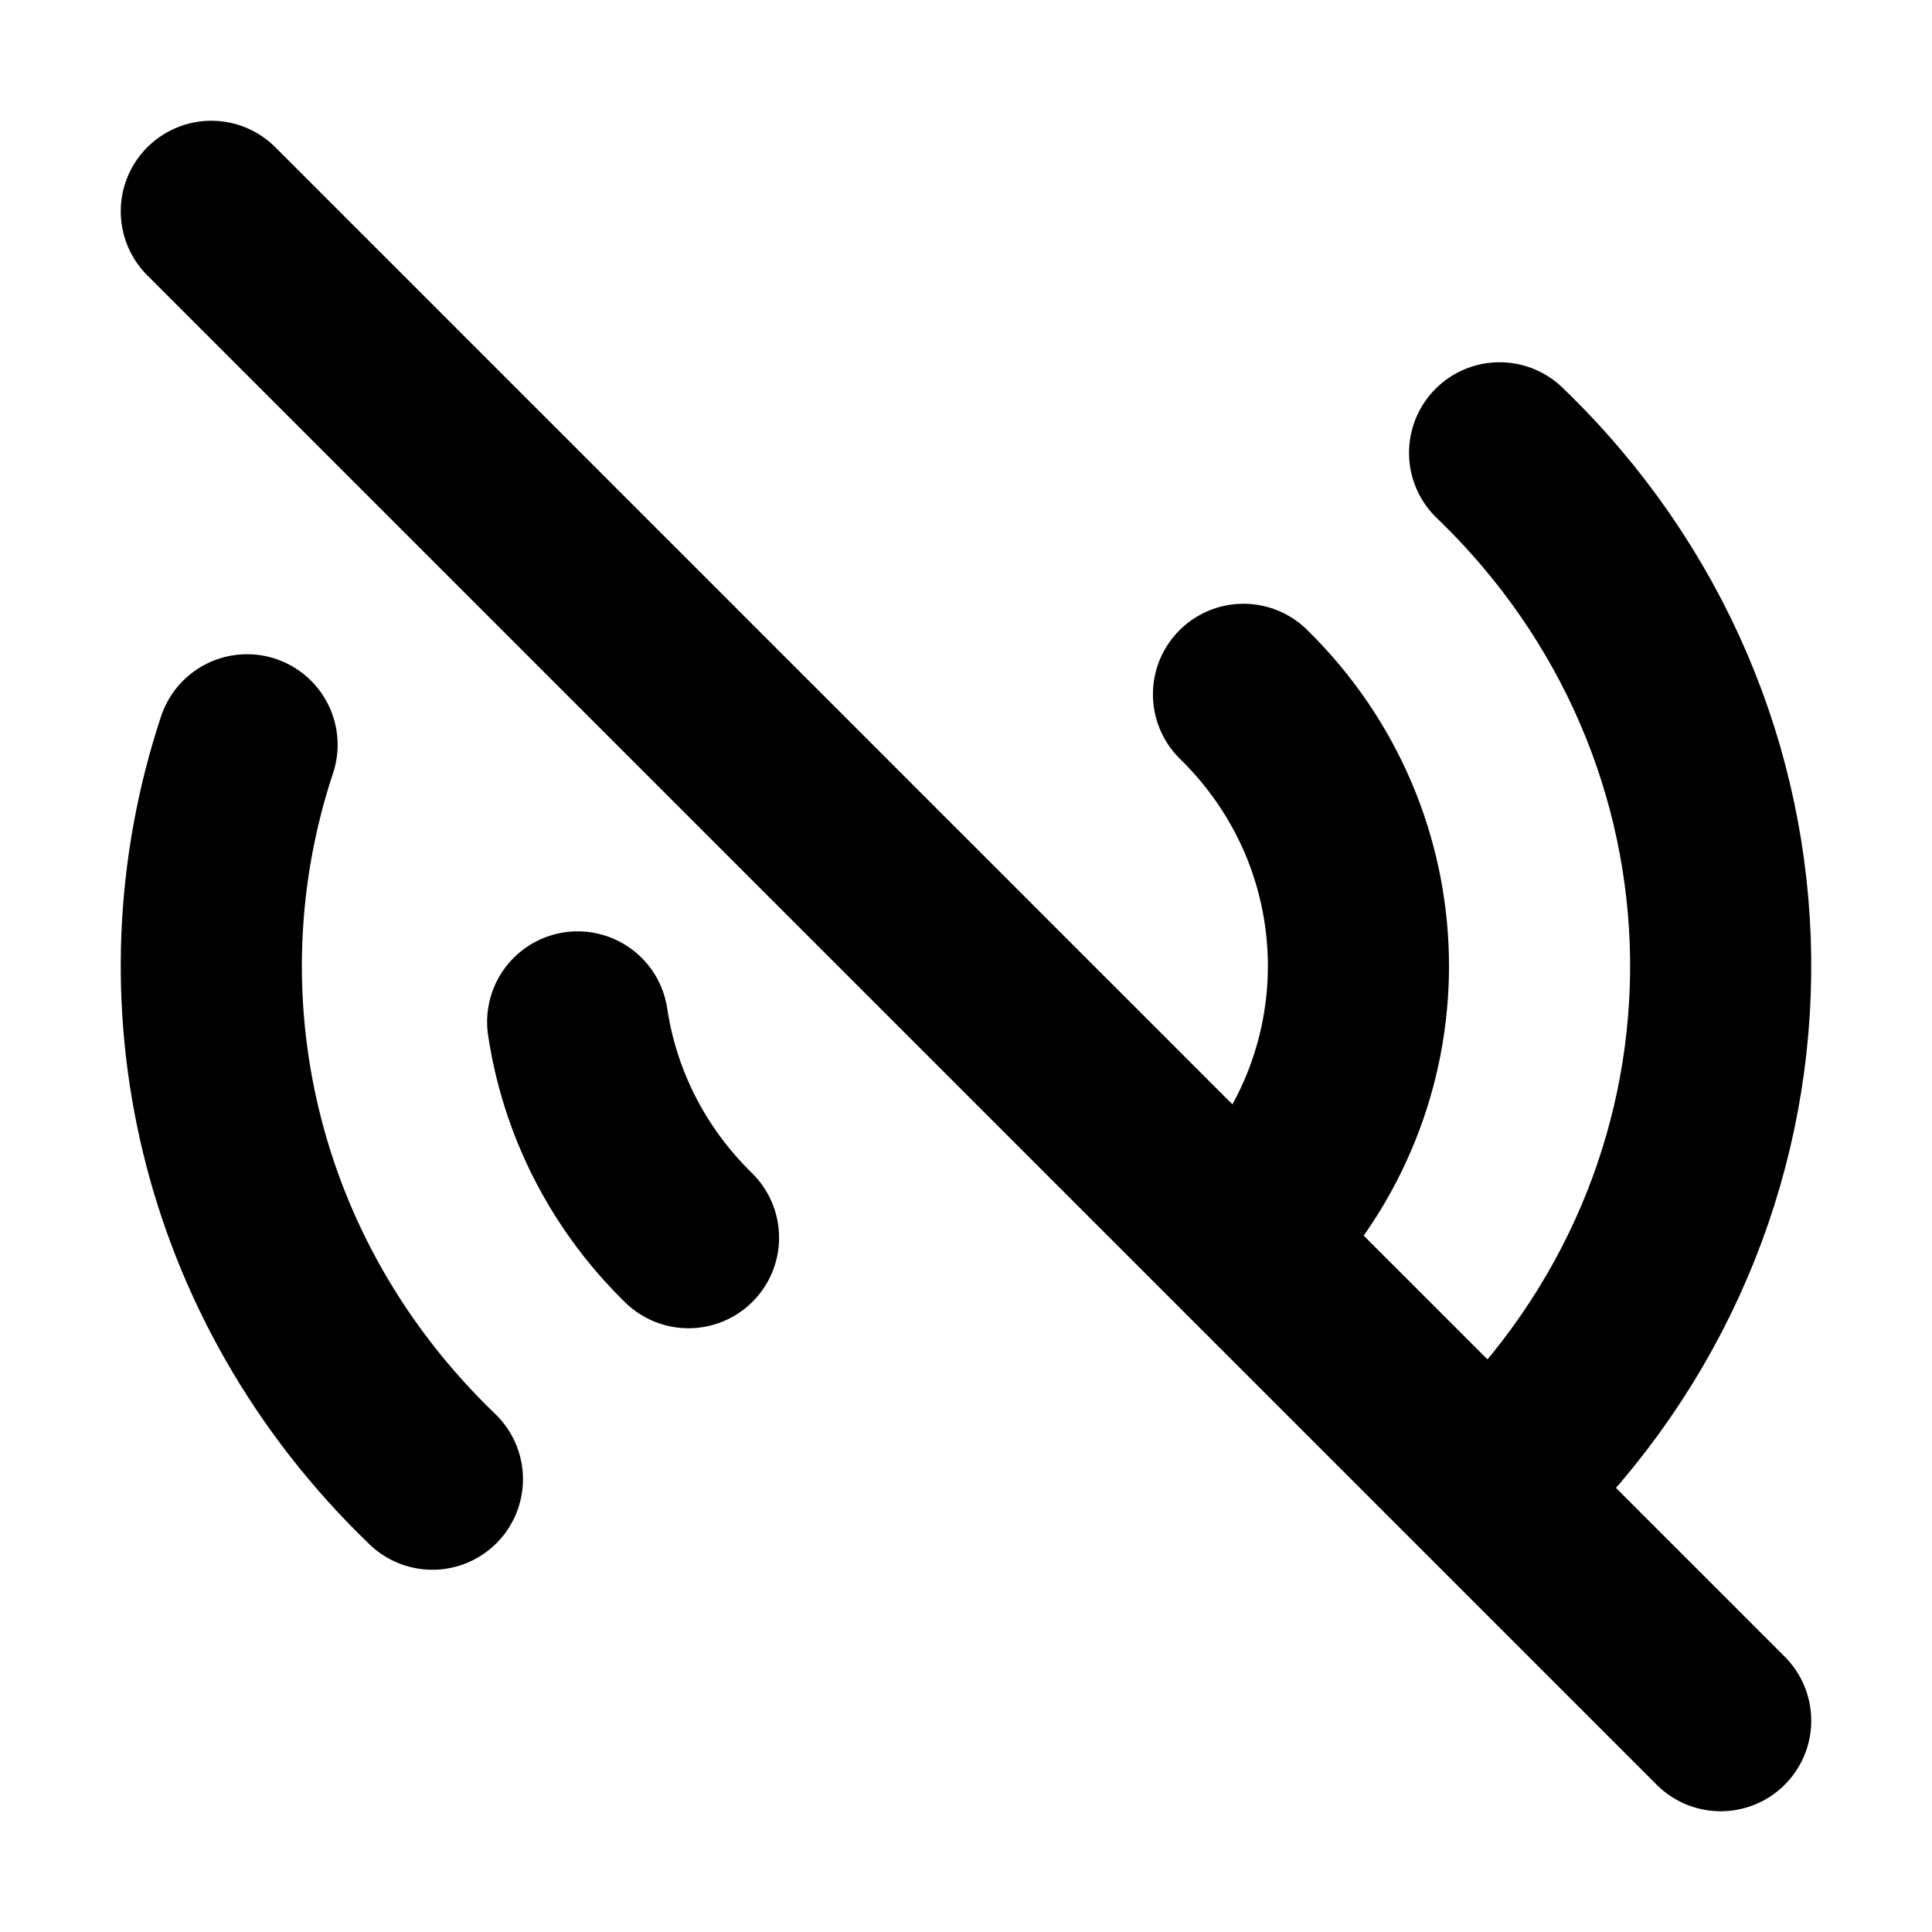 <svg width="32" height="32" viewBox="0 0 16 16" fill="none" xmlns="http://www.w3.org/2000/svg">

<path d="M5.702 10.25C5.188 9.747 4.882 9.117 4.784 8.463M3.581 12.25C1.869 10.604 1.358 8.242 2.046 6.168M10.298 5.75C11.53 6.956 11.566 8.889 10.408 10.138M12.419 3.75C14.82 6.059 14.86 9.779 12.537 12.134M1.75 1.75L14.25 14.25" stroke="black" stroke-width="1.5" stroke-linecap="round" stroke-linejoin="round"/>
</svg>
